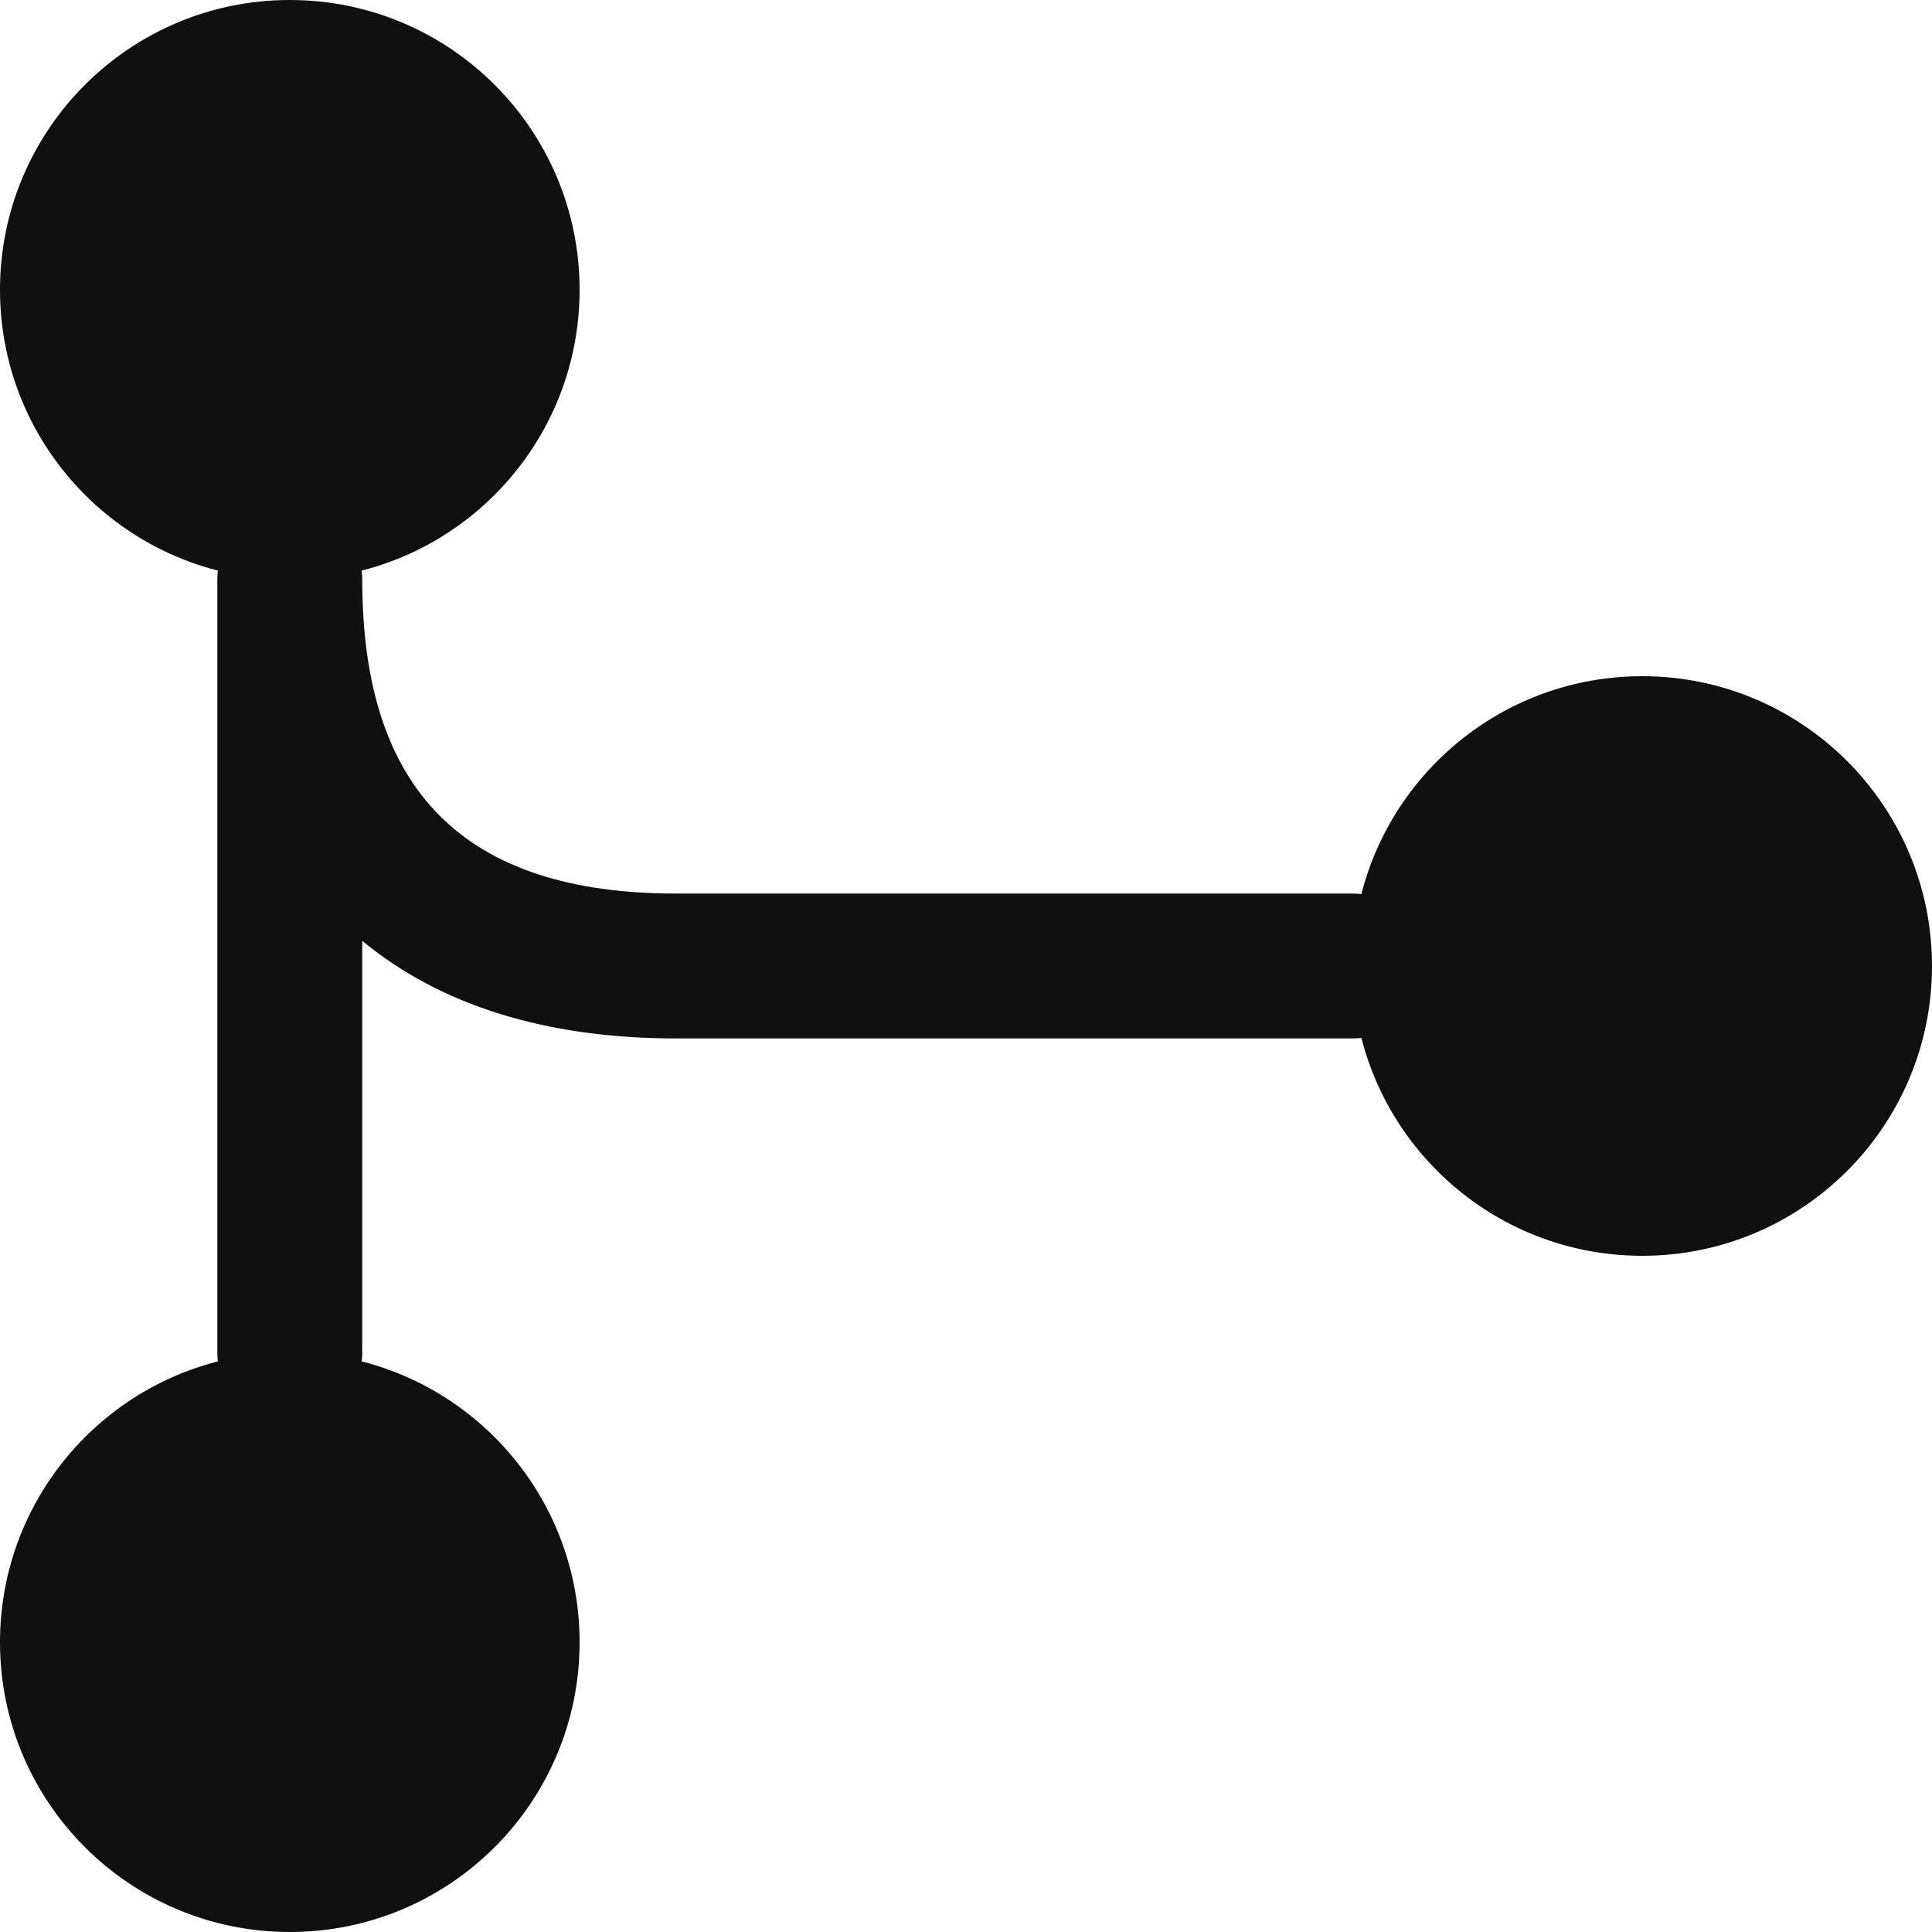 <svg width="20" height="20" viewBox="0 0 20 20" fill="none" xmlns="http://www.w3.org/2000/svg">
<path d="M3 6C4.657 6 6 4.657 6 3C6 1.343 4.657 0 3 0C1.343 0 0 1.343 0 3C0 4.657 1.343 6 3 6Z" fill="#101010"/>
<path d="M17 13C18.657 13 20 11.657 20 10C20 8.343 18.657 7 17 7C15.343 7 14 8.343 14 10C14 11.657 15.343 13 17 13Z" fill="#101010"/>
<path d="M3 20C4.657 20 6 18.657 6 17C6 15.343 4.657 14 3 14C1.343 14 0 15.343 0 17C0 18.657 1.343 20 3 20Z" fill="#101010"/>
<path d="M3 14.75C2.59 14.75 2.25 14.41 2.25 14V6C2.25 5.59 2.59 5.25 3 5.25C3.41 5.25 3.75 5.59 3.75 6C3.75 8.19 4.81 9.25 7 9.25H14C14.41 9.25 14.75 9.59 14.75 10C14.75 10.41 14.41 10.75 14 10.75H7C5.64 10.75 4.55 10.4 3.75 9.74V14C3.75 14.41 3.41 14.75 3 14.75Z" fill="#101010"/>
</svg>
